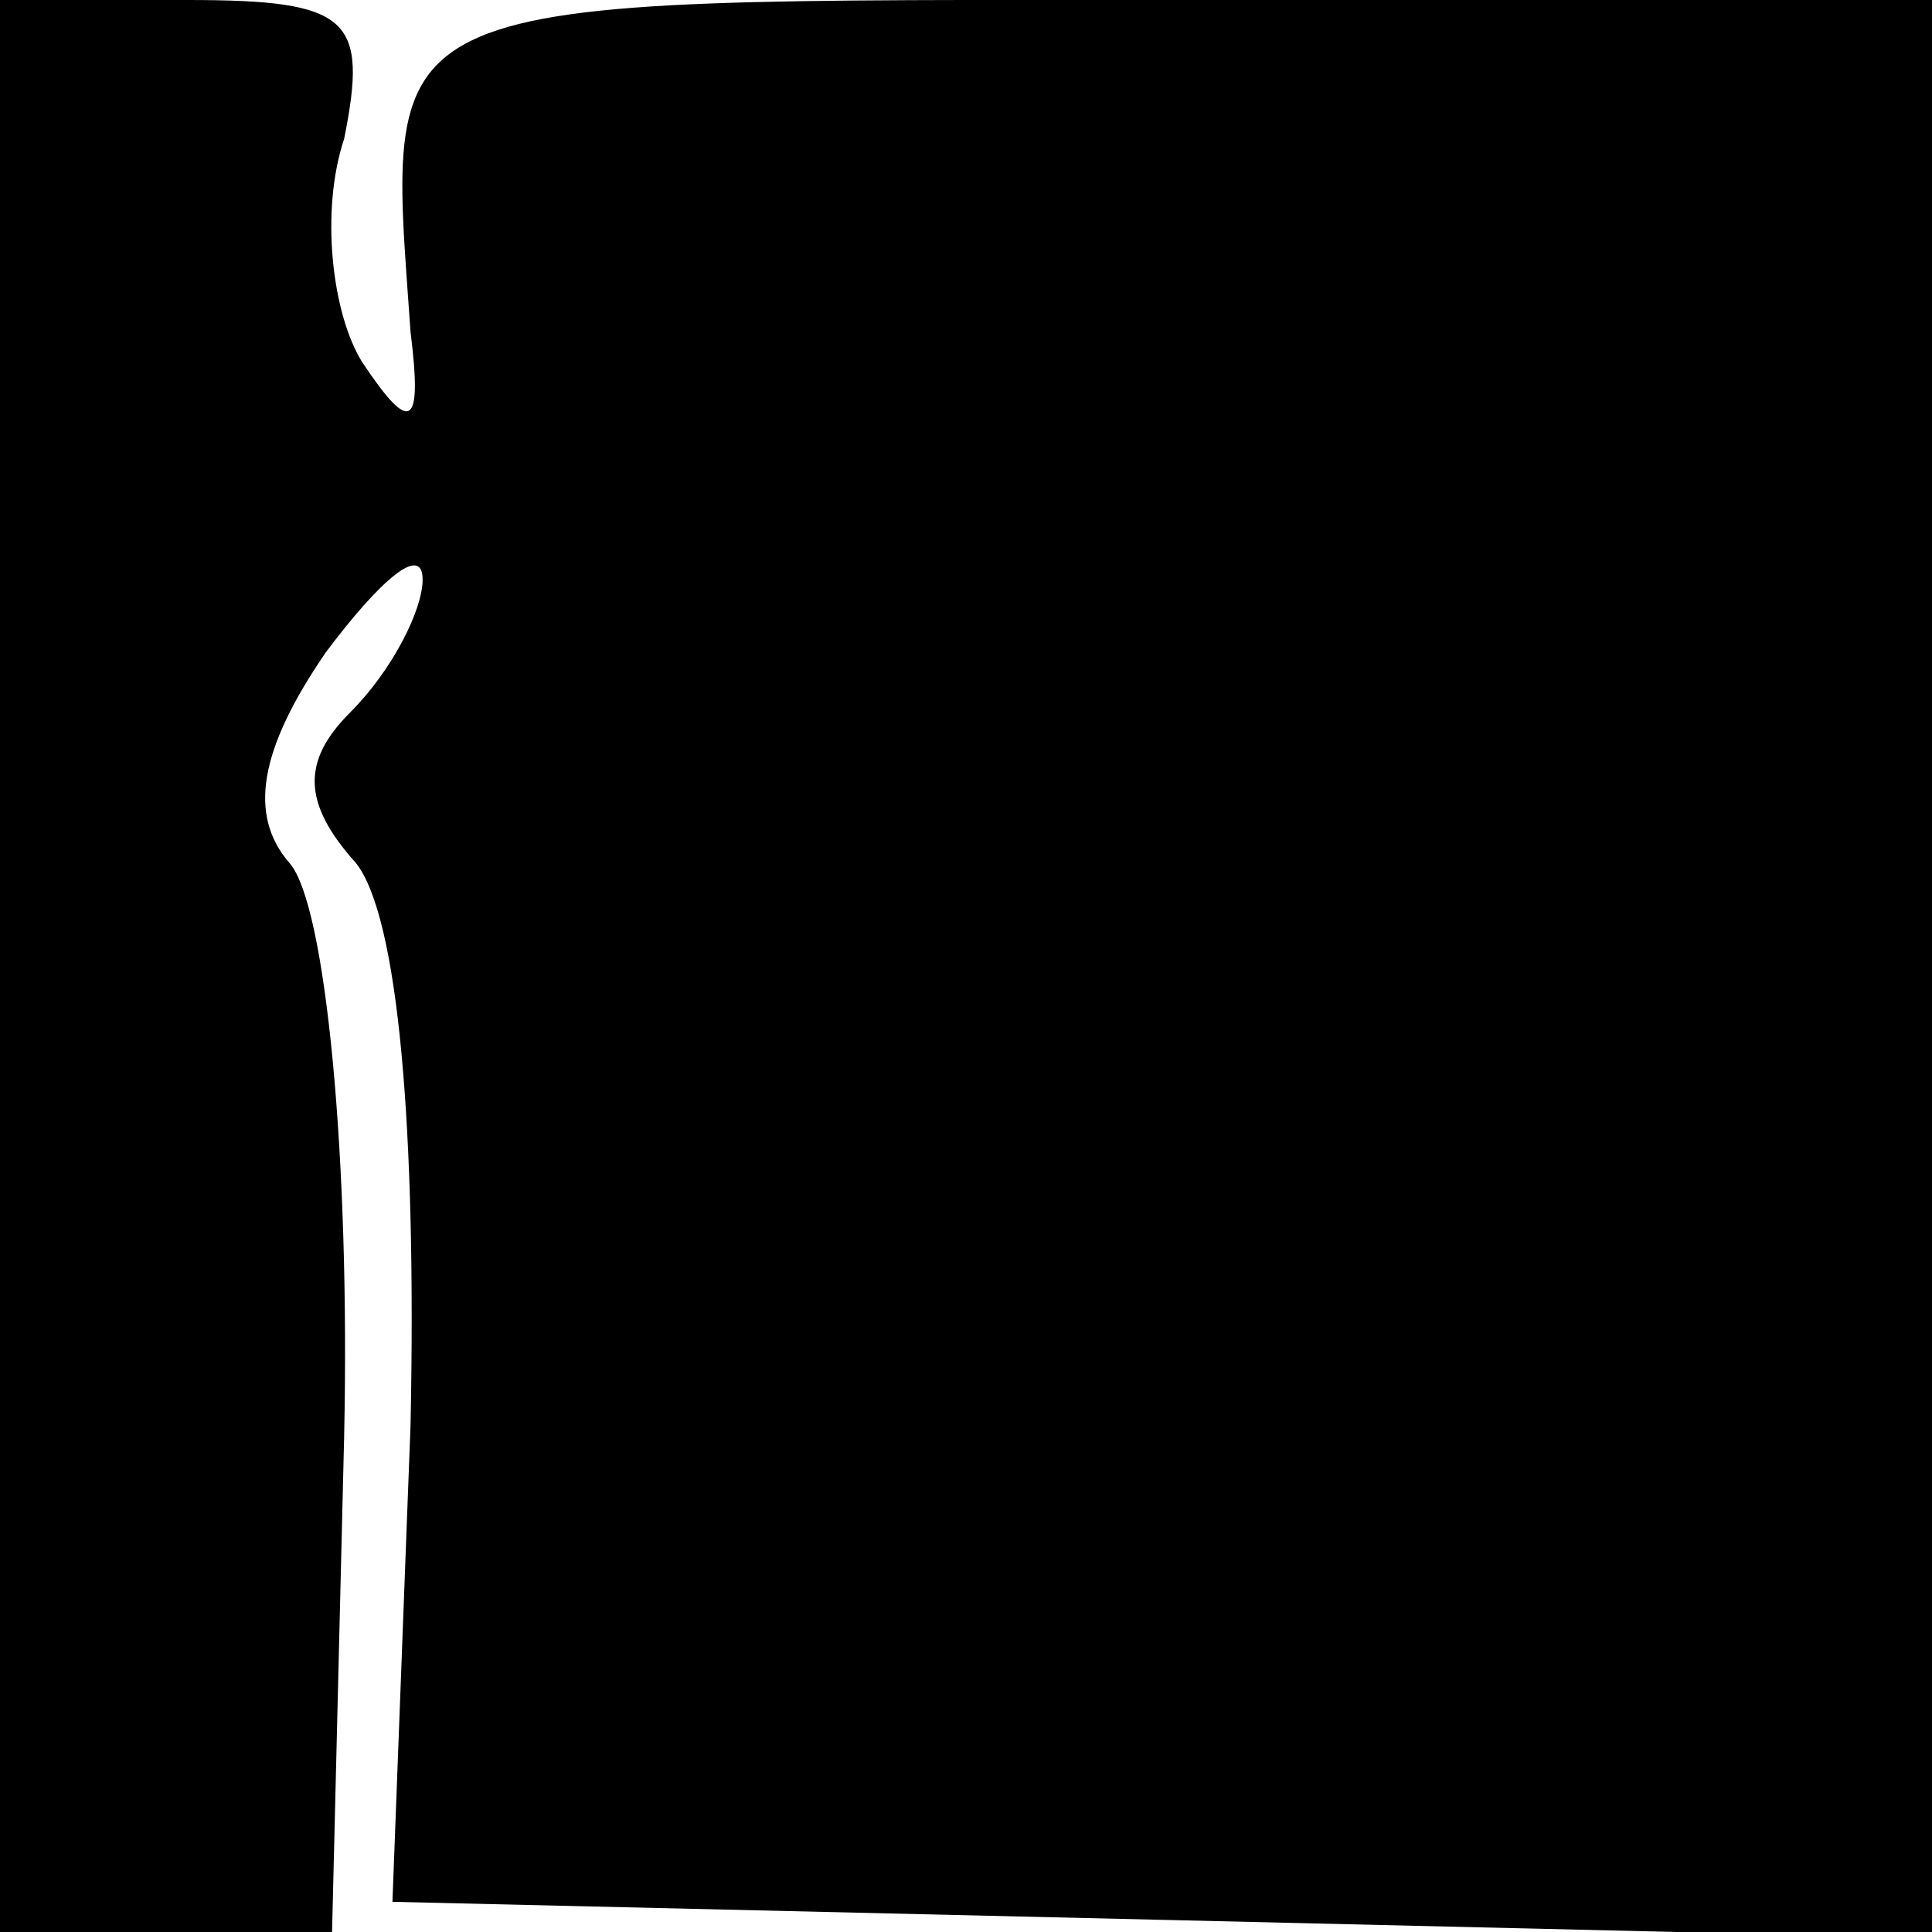<?xml version="1.0" standalone="no"?>
<!DOCTYPE svg PUBLIC "-//W3C//DTD SVG 20010904//EN"
 "http://www.w3.org/TR/2001/REC-SVG-20010904/DTD/svg10.dtd">
<svg version="1.0" xmlns="http://www.w3.org/2000/svg"
 width="32pt" height="32pt" viewBox="0 0 32 32"
 preserveAspectRatio="xMidYMid meet">
<g transform="translate(0,32) scale(0.1,-0.1)"
fill="#000000" stroke="none">
<path fill="#000000" stroke="none" d="M0 160 l0 -160 28 0 27 0 2 82 c1 46
-3 88 -9 95 -7 8 -5 19 6 35 9 12 16 18 16 12 0 -5 -5 -15 -12 -22 -8 -8 -8
-15 1 -25 7 -9 10 -44 9 -93 l-3 -79 128 -3 127 -3 0 161 0 160 -125 0 c-135
0 -131 2 -127 -55 2 -16 0 -17 -8 -5 -5 8 -7 25 -3 37 4 20 1 23 -26 23 l-31
0 0 -160z"/>
</g>
</svg>
